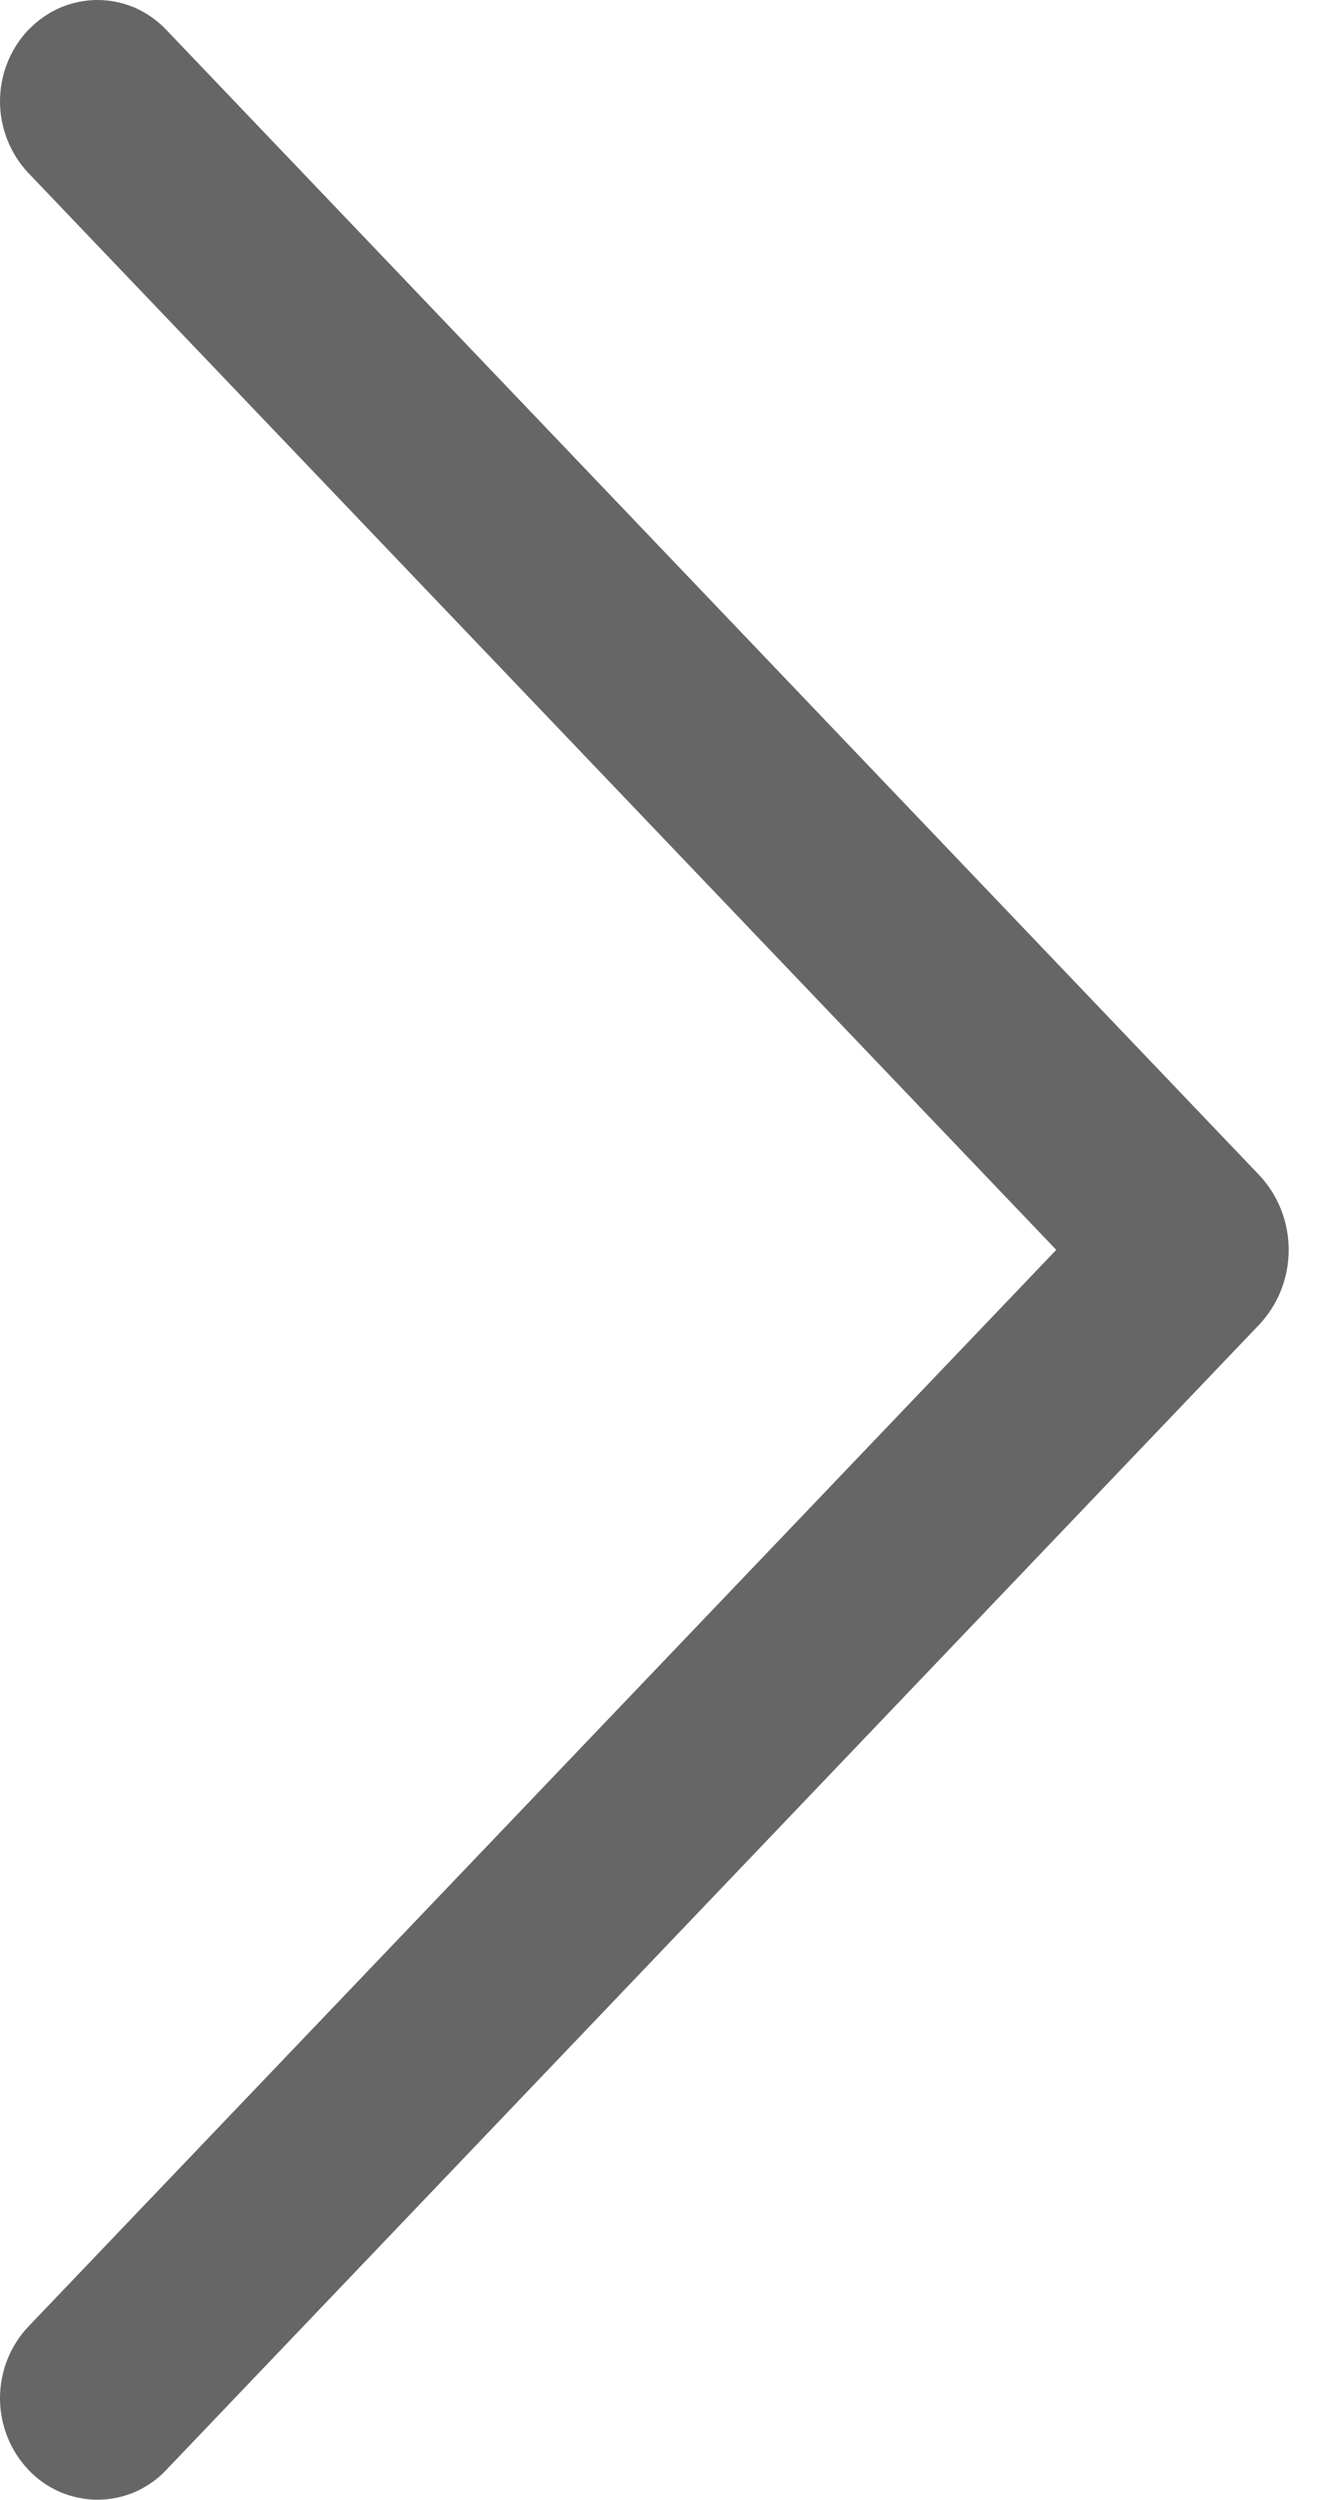 <svg width="8" height="15" viewBox="0 0 8 15" fill="none" xmlns="http://www.w3.org/2000/svg">
<path d="M0.172 0.177C0.062 0.292 0 0.447 0 0.608C0 0.769 0.062 0.924 0.172 1.04L6.339 7.5L0.172 13.959C0.062 14.074 0 14.229 0 14.391C0 14.552 0.062 14.707 0.172 14.822C0.226 14.879 0.29 14.923 0.361 14.954C0.432 14.984 0.508 15 0.585 15C0.662 15 0.738 14.984 0.809 14.954C0.879 14.923 0.944 14.879 0.997 14.822L7.555 7.951C7.67 7.83 7.734 7.669 7.734 7.5C7.734 7.331 7.67 7.17 7.555 7.049L0.997 0.178C0.944 0.122 0.879 0.077 0.809 0.046C0.738 0.016 0.662 0 0.585 0C0.508 0 0.432 0.016 0.361 0.046C0.29 0.077 0.226 0.122 0.172 0.178V0.177Z" fill="#666666"/>
</svg>
